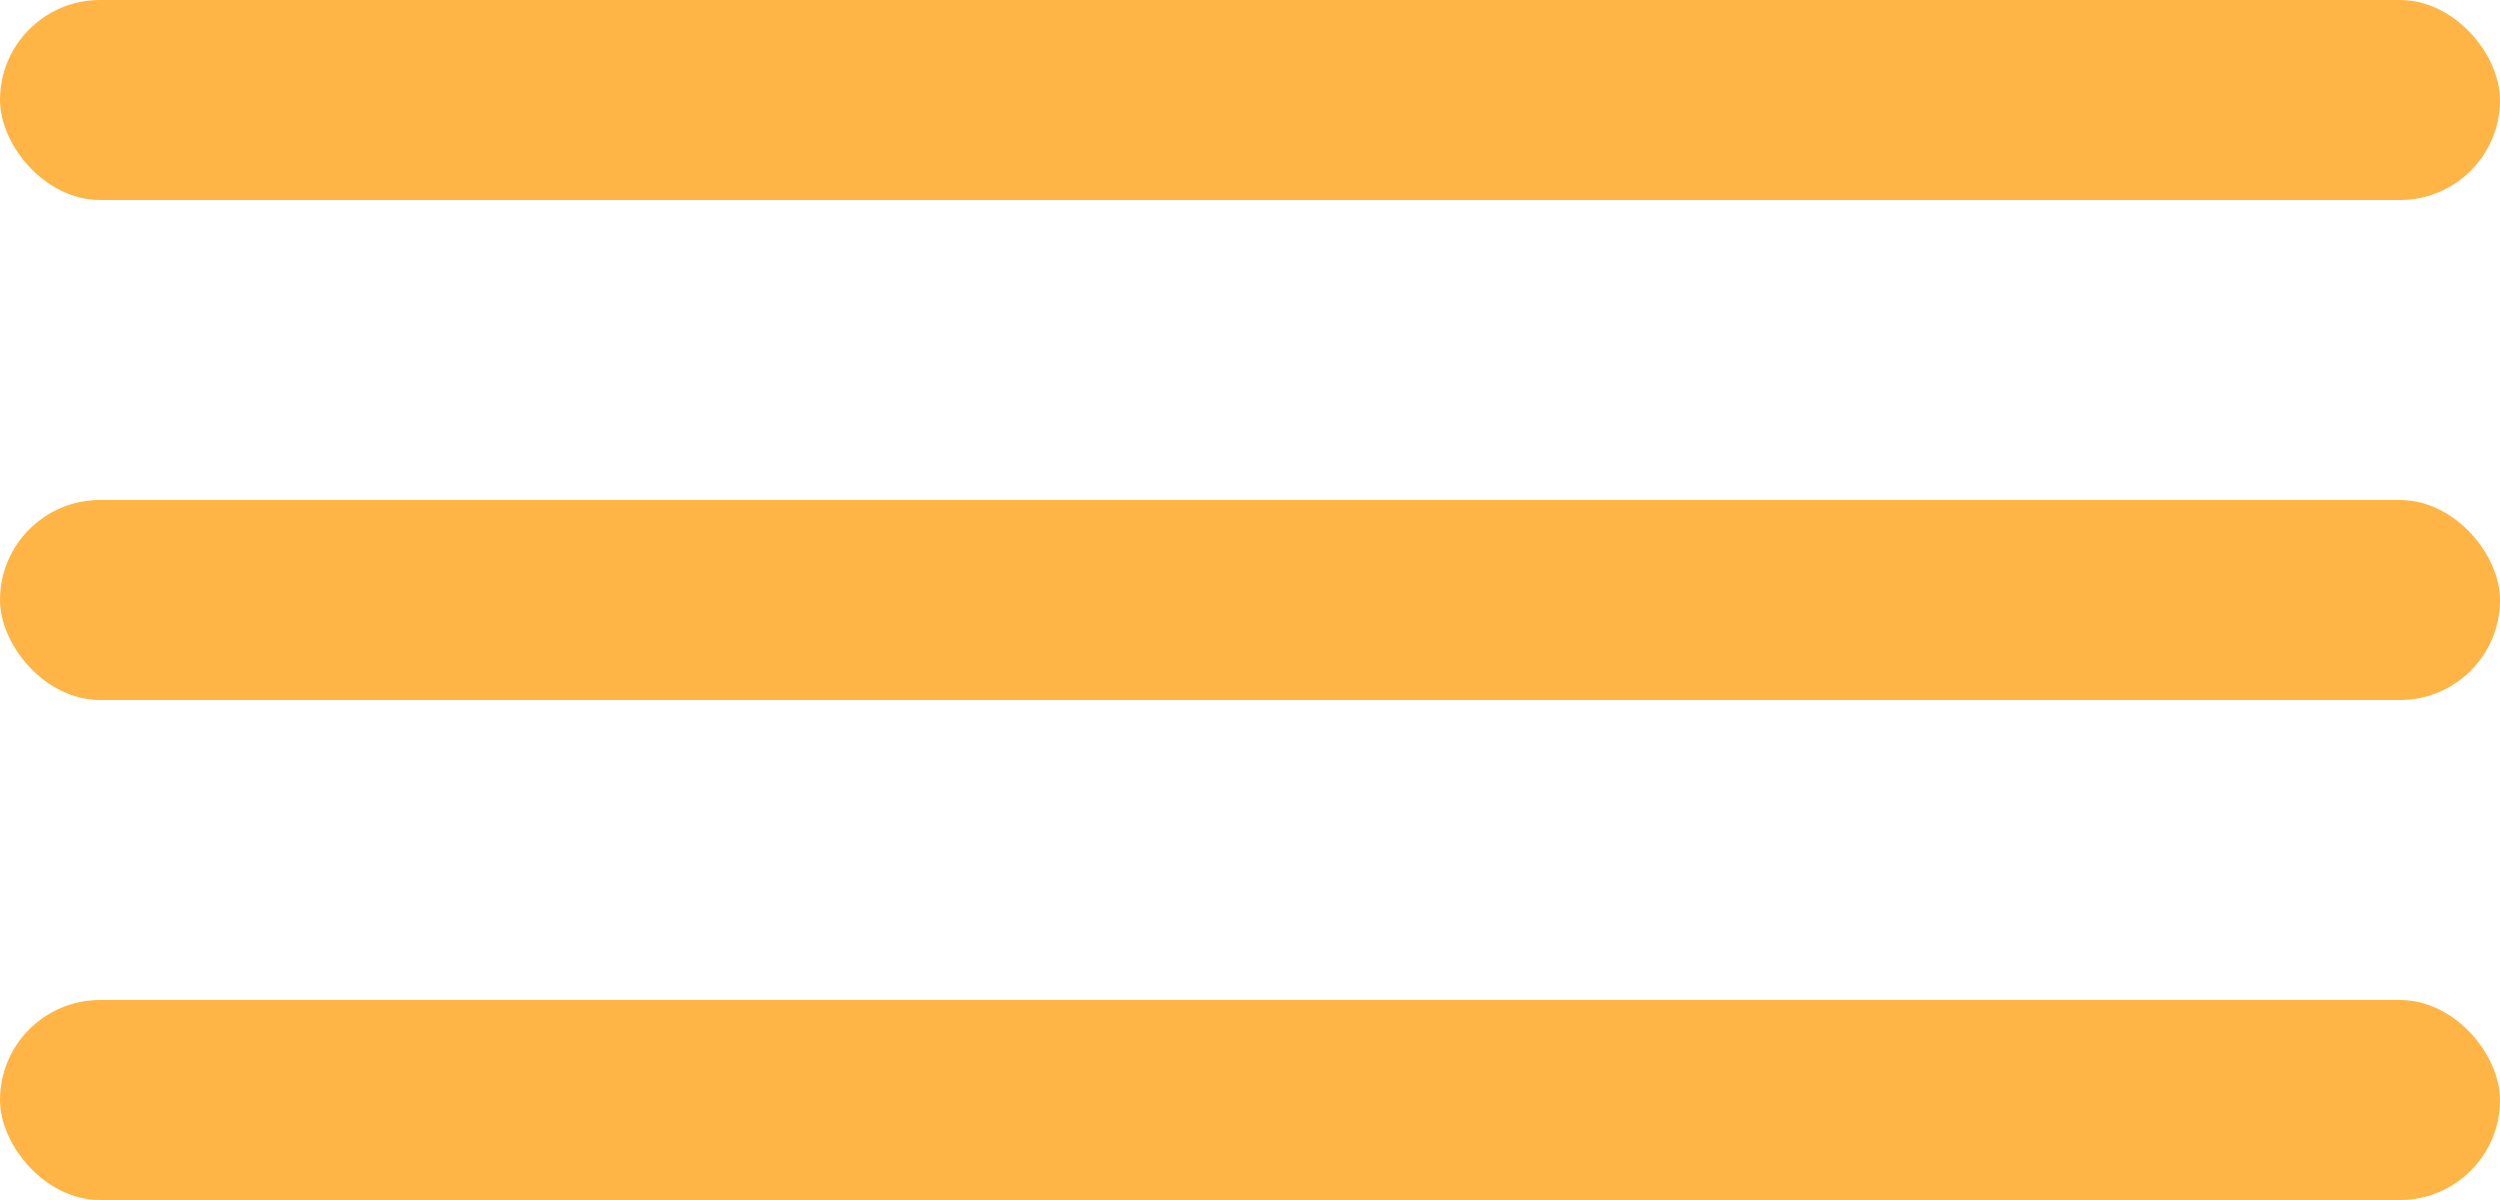 <svg width="25" height="12" viewBox="0 0 25 12" fill="none" xmlns="http://www.w3.org/2000/svg">
<rect width="25" height="2" rx="1" fill="#FFB546"/>
<rect y="5" width="25" height="2" rx="1" fill="#FFB546"/>
<rect y="10" width="25" height="2" rx="1" fill="#FFB546"/>
</svg>
